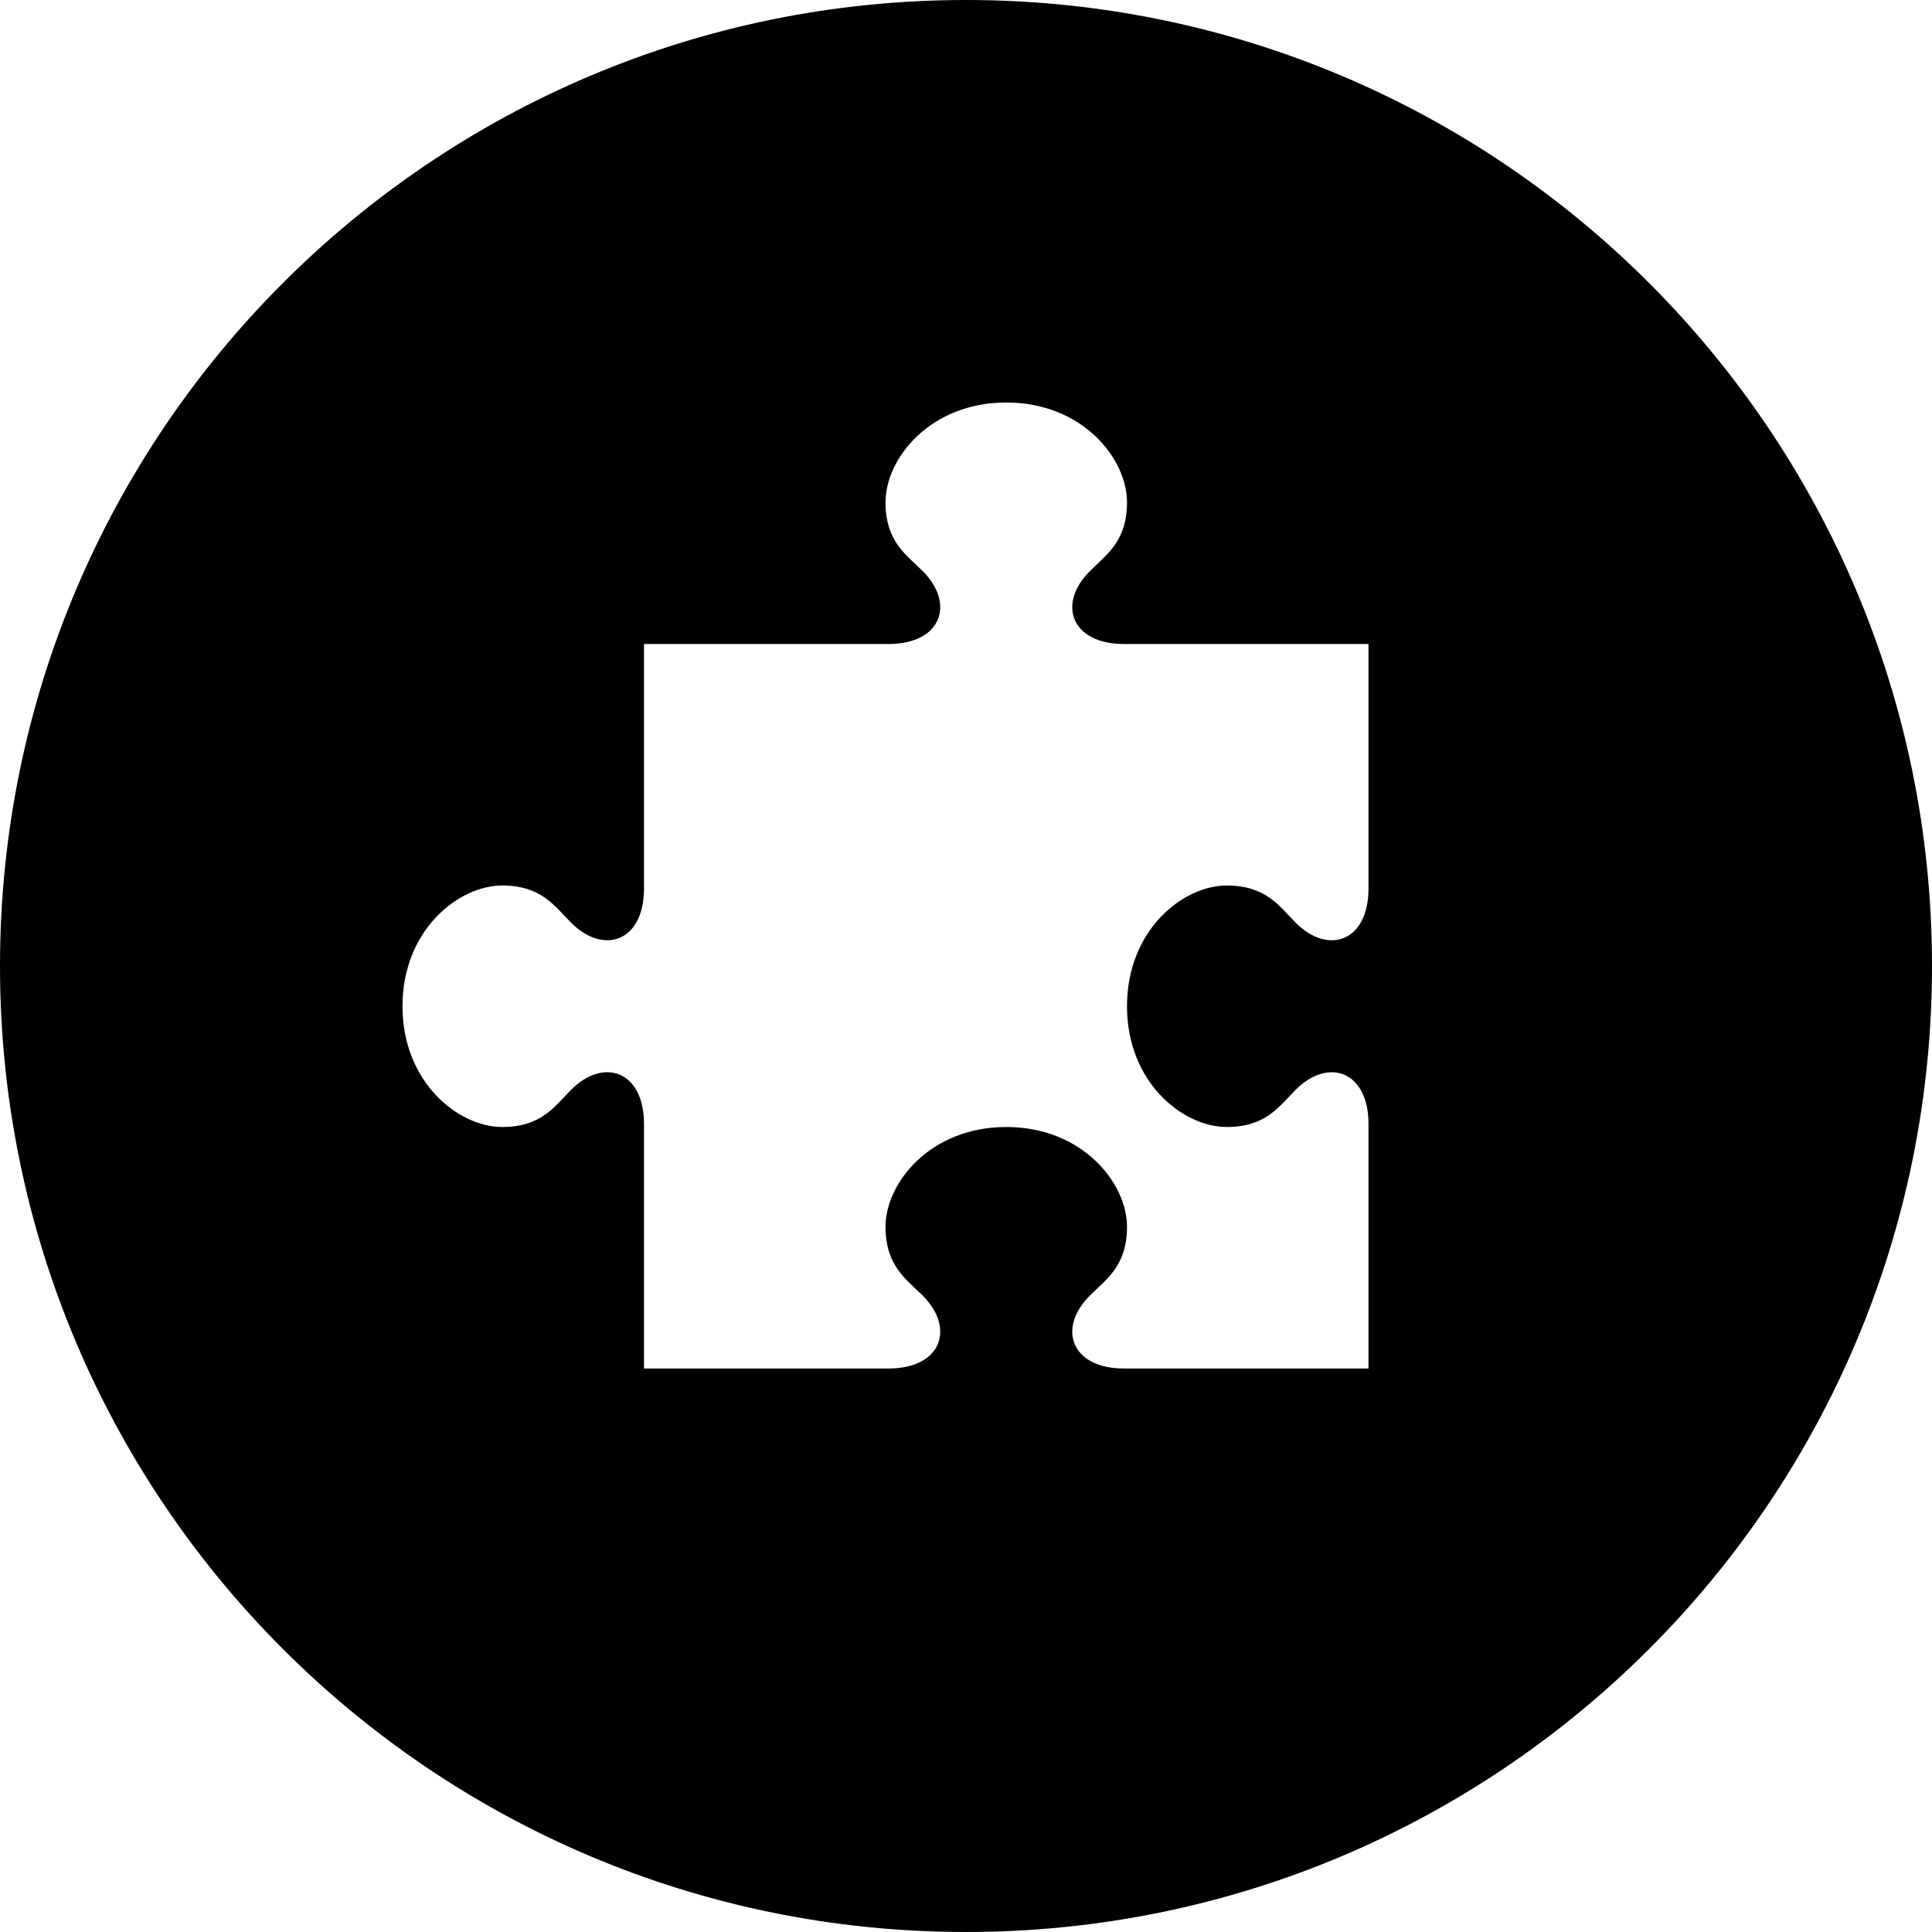<svg xmlns="http://www.w3.org/2000/svg" width="24" height="24" viewBox="0 0 24 24"><path d="M12 0c-6.627 0-12 5.373-12 12s5.373 12 12 12 12-5.373 12-12-5.373-12-12-12zm5 11.038c0 .658-.501.831-.905.424-.199-.2-.366-.462-.856-.462-.545 0-1.239.554-1.239 1.5s.694 1.5 1.239 1.5c.489 0 .656-.262.855-.461.405-.408.906-.235.906.423v3.038h-3.038c-.656 0-.832-.5-.422-.907.199-.199.46-.365.46-.854 0-.543-.554-1.239-1.5-1.239-.945 0-1.5.696-1.5 1.239 0 .489.262.655.461.854.408.407.234.907-.424.907h-3.037v-3.038c0-.658-.5-.831-.906-.424-.199.2-.365.462-.855.462-.544 0-1.239-.554-1.239-1.5s.695-1.5 1.239-1.5c.489 0 .655.262.854.461.407.408.907.235.907-.423v-3.038h3.037c.658 0 .832-.5.424-.907-.199-.199-.461-.364-.461-.854 0-.543.555-1.239 1.5-1.239.946 0 1.5.696 1.5 1.239 0 .489-.261.655-.46.854-.41.407-.234.907.422.907h3.038v3.038z"/></svg>
